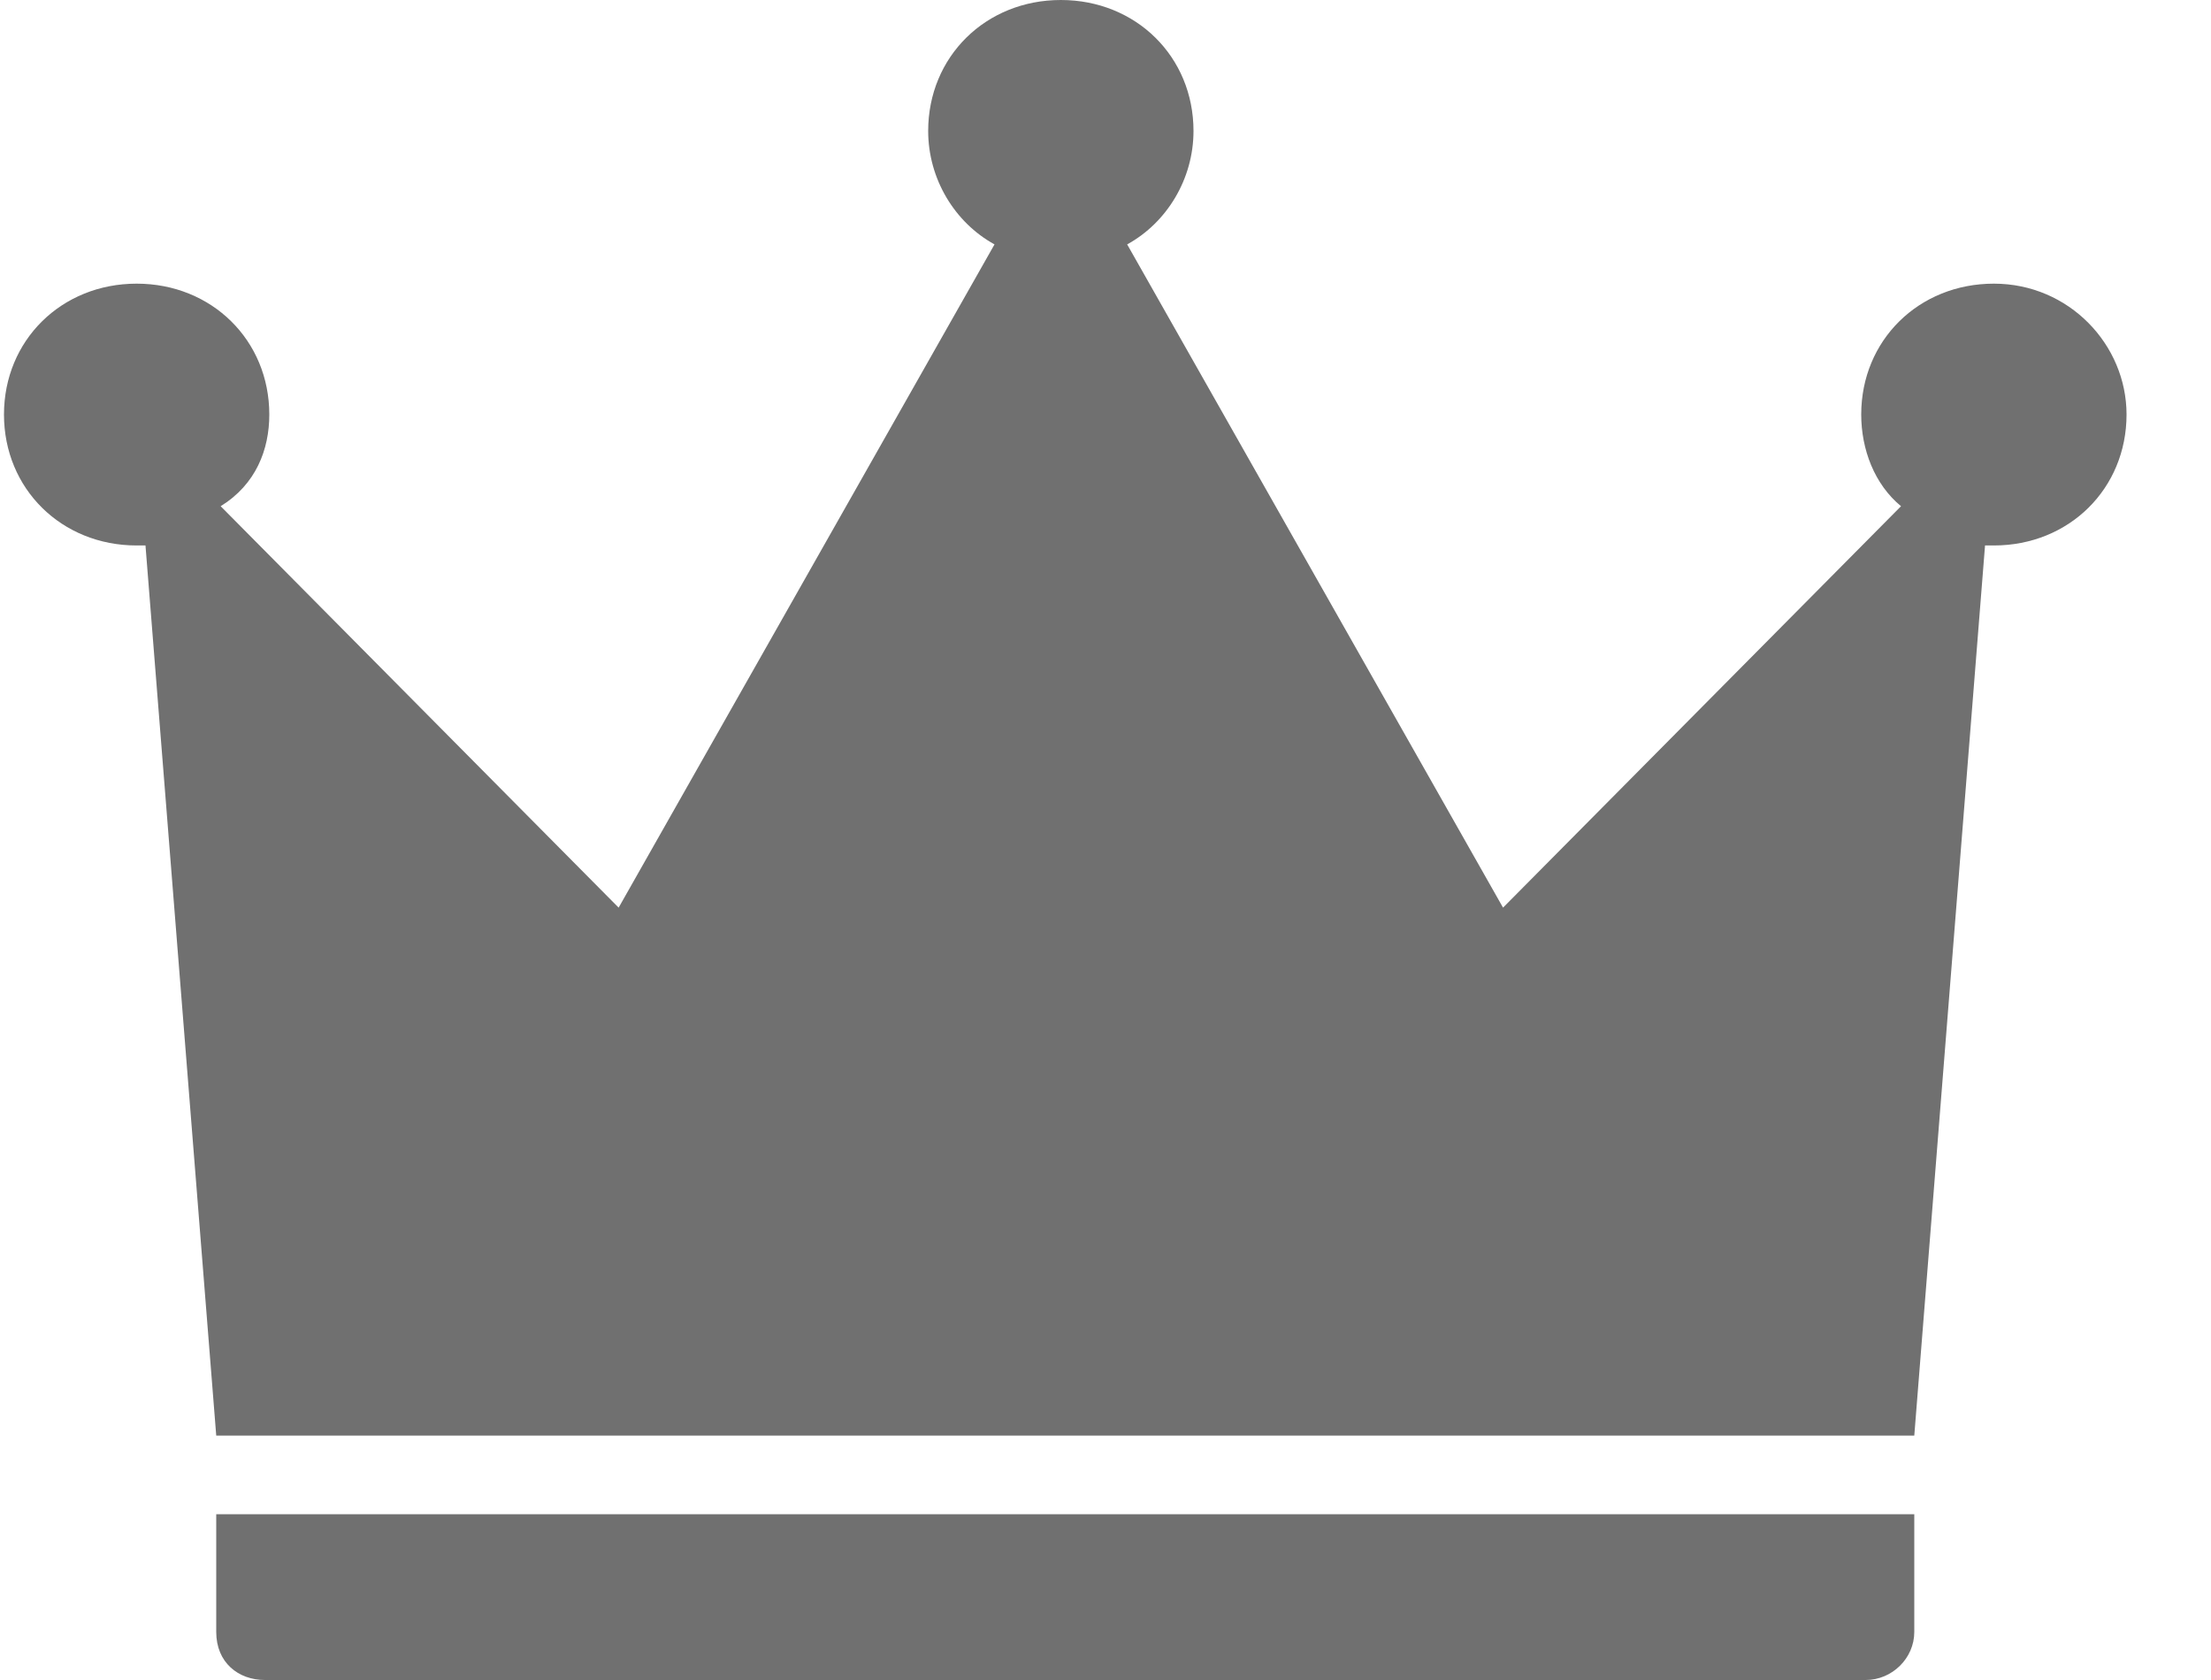 <svg width="25" height="19" viewBox="0 0 25 19" fill="none" xmlns="http://www.w3.org/2000/svg">
<path d="M2.995 19H21.095C21.395 19 21.645 18.753 21.645 18.457V17.125H2.445V18.457C2.445 18.803 2.695 19 2.995 19ZM22.545 3.208C21.695 3.208 21.045 3.849 21.045 4.688C21.045 5.083 21.195 5.478 21.495 5.725L16.995 10.265L12.745 2.764C13.195 2.517 13.495 2.023 13.495 1.481C13.495 0.642 12.845 0 11.995 0C11.145 0 10.495 0.642 10.495 1.481C10.495 2.023 10.795 2.517 11.245 2.764L6.995 10.265L2.495 5.725C2.895 5.478 3.045 5.083 3.045 4.688C3.045 3.849 2.395 3.208 1.545 3.208C0.695 3.208 0.045 3.849 0.045 4.688C0.045 5.527 0.695 6.169 1.545 6.169C1.595 6.169 1.645 6.169 1.645 6.169L2.445 16.236H21.645L22.445 6.169C22.495 6.169 22.545 6.169 22.545 6.169C23.395 6.169 24.045 5.527 24.045 4.688C24.045 3.899 23.395 3.208 22.545 3.208Z" fill="#707070"/>
</svg>
